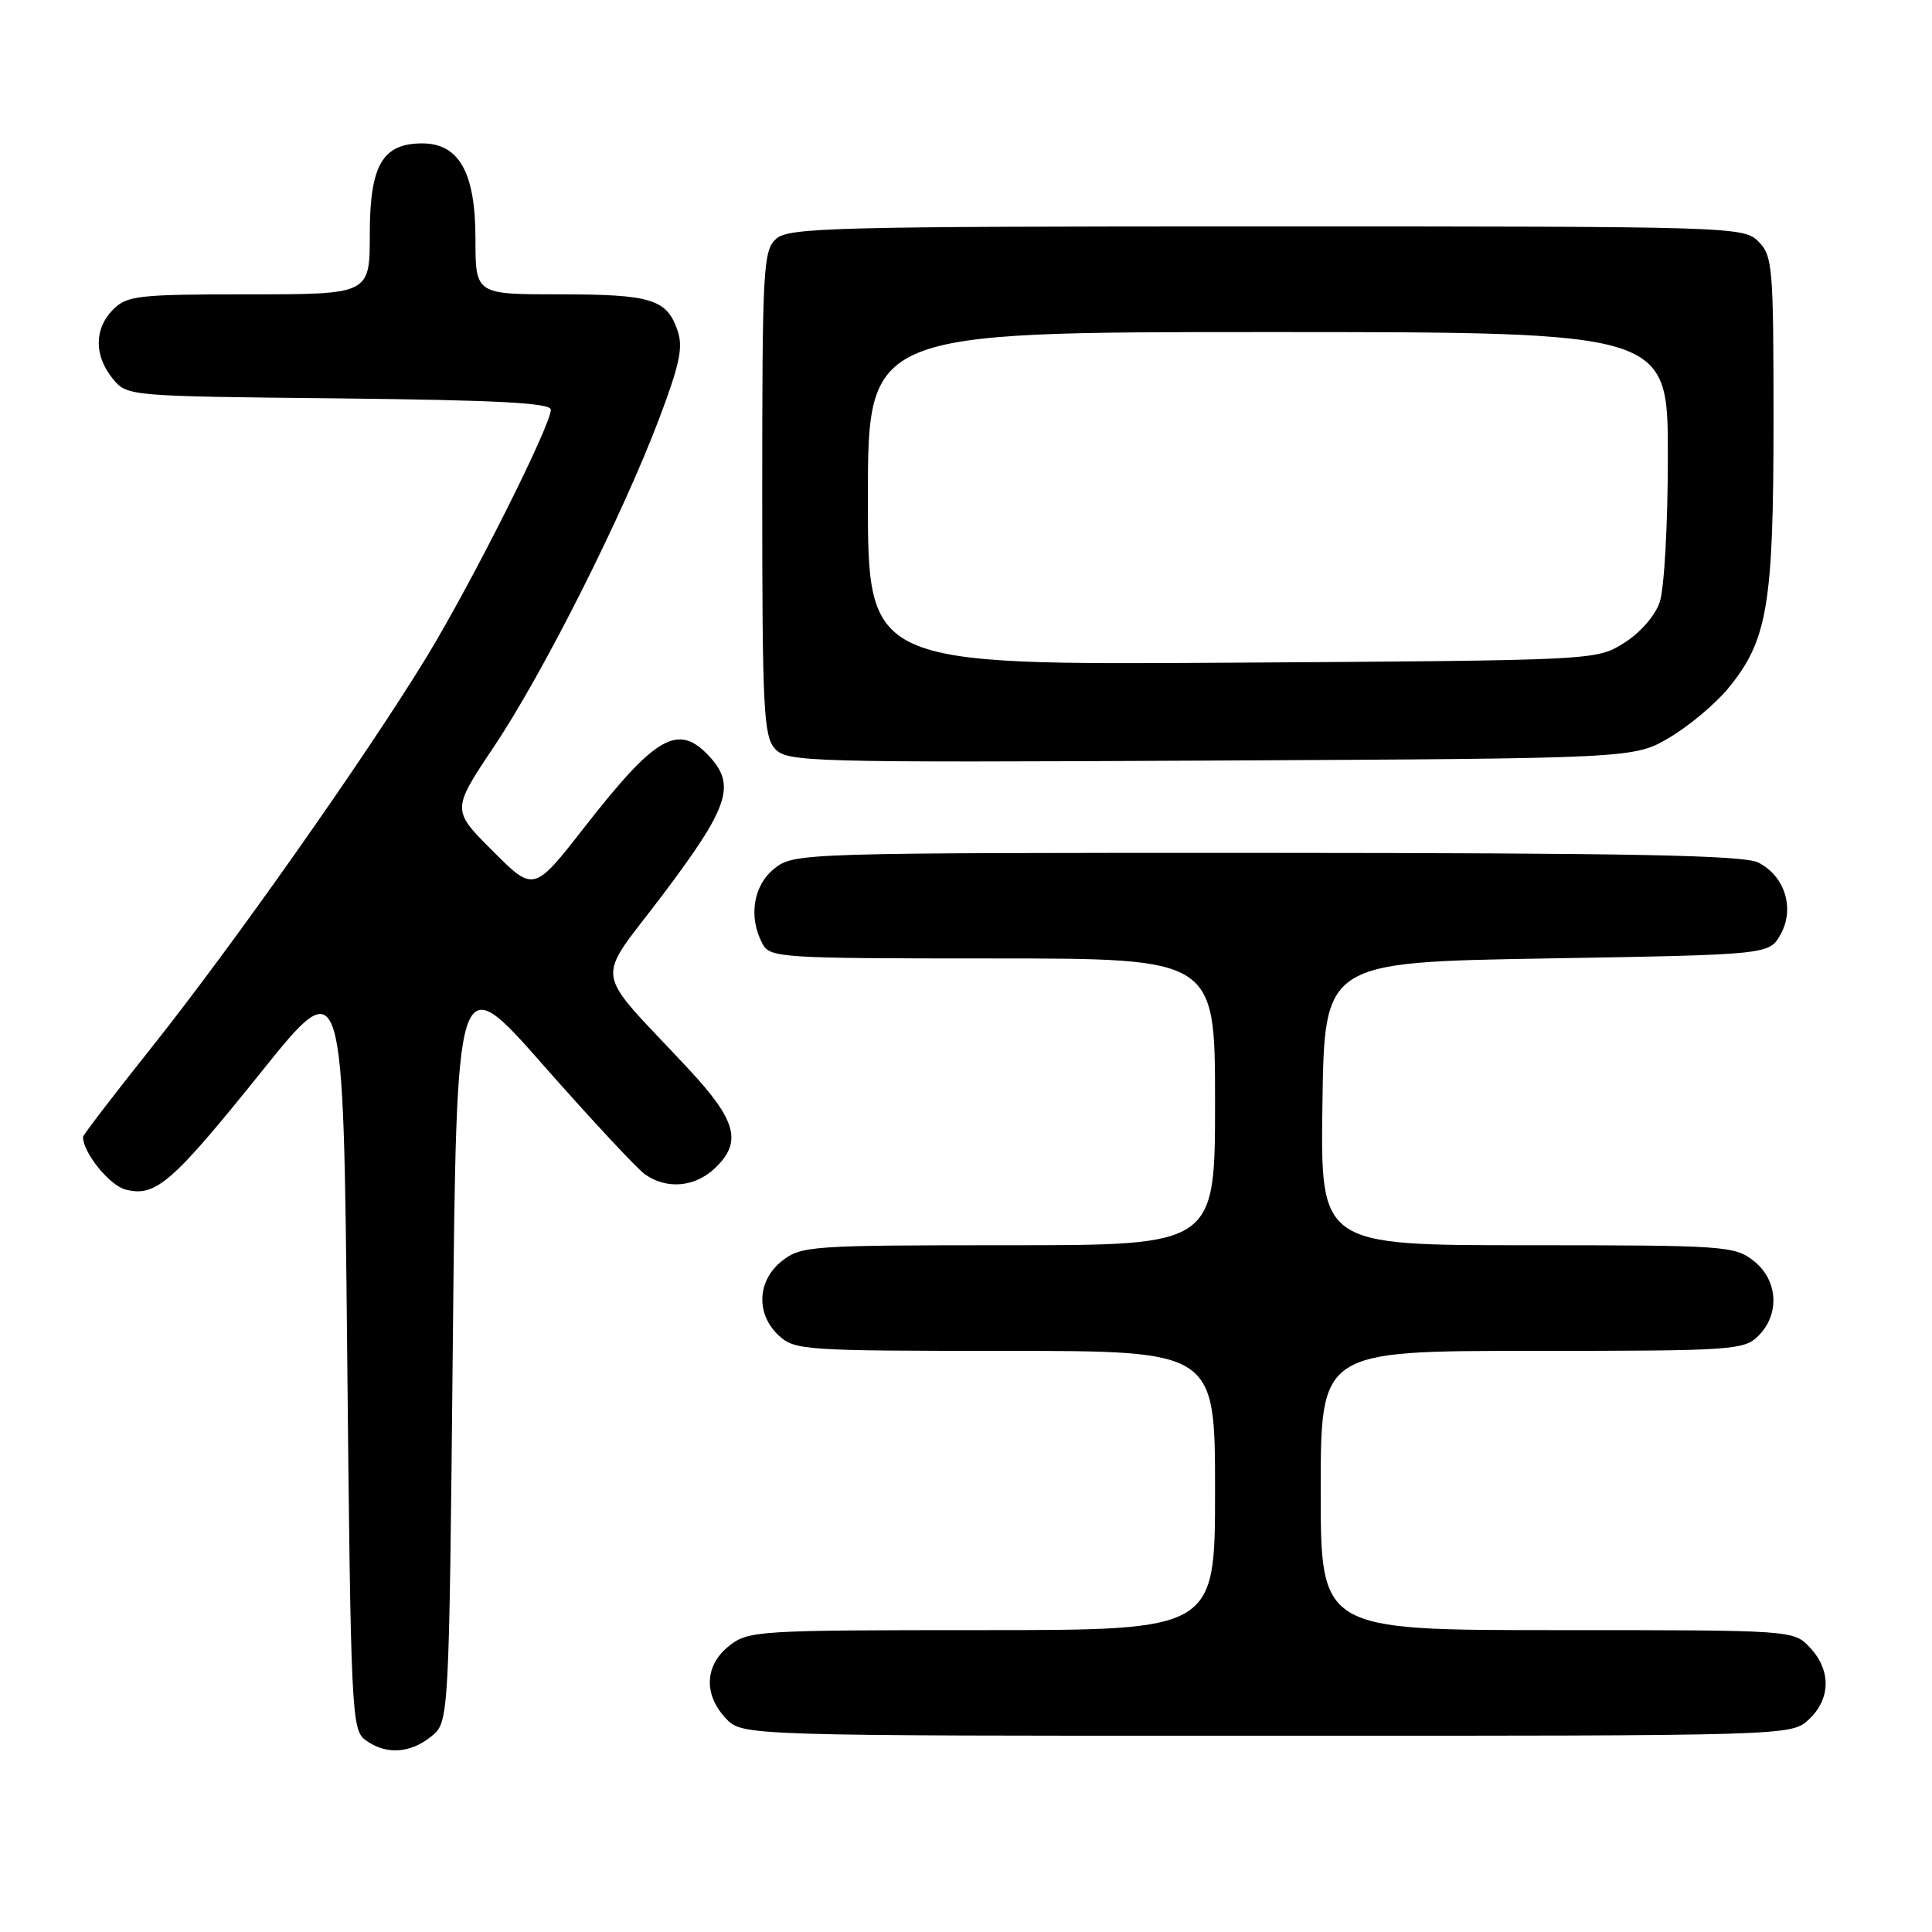 <?xml version="1.0" encoding="UTF-8" standalone="no"?>
<!DOCTYPE svg PUBLIC "-//W3C//DTD SVG 1.1//EN" "http://www.w3.org/Graphics/SVG/1.1/DTD/svg11.dtd" >
<svg xmlns="http://www.w3.org/2000/svg" xmlns:xlink="http://www.w3.org/1999/xlink" version="1.1" viewBox="0 0 256 256">
 <g >
 <path fill="currentColor"
d=" M 57.14 230.09 C 59.50 228.18 59.50 228.18 60.00 178.13 C 60.50 128.08 60.50 128.08 72.00 141.15 C 78.33 148.33 84.39 154.84 85.47 155.61 C 88.34 157.63 92.03 157.32 94.69 154.83 C 98.38 151.36 97.63 148.51 91.25 141.66 C 78.32 127.78 78.73 130.63 87.91 118.44 C 96.59 106.91 97.54 104.03 93.96 100.19 C 89.86 95.79 86.92 97.47 77.45 109.60 C 70.73 118.21 70.73 118.21 65.29 112.76 C 59.84 107.32 59.84 107.32 65.47 98.91 C 72.01 89.13 82.44 68.41 87.33 55.51 C 90.09 48.21 90.55 45.99 89.76 43.74 C 88.33 39.63 86.25 39.00 74.07 39.00 C 63.00 39.00 63.00 39.00 63.00 31.63 C 63.00 22.87 60.84 19.00 55.93 19.00 C 50.68 19.00 49.00 21.91 49.00 31.00 C 49.00 39.00 49.00 39.00 33.00 39.00 C 18.33 39.00 16.83 39.17 15.00 41.00 C 12.48 43.52 12.44 47.09 14.91 50.14 C 16.82 52.50 16.82 52.50 44.91 52.79 C 66.01 53.02 73.00 53.39 72.99 54.29 C 72.97 56.41 62.54 77.17 56.56 87.00 C 48.51 100.20 30.83 125.31 20.04 138.85 C 15.07 145.09 11.00 150.40 11.00 150.65 C 11.00 152.74 14.53 157.10 16.66 157.63 C 20.64 158.63 22.79 156.76 34.65 142.00 C 45.50 128.50 45.50 128.50 46.00 178.83 C 46.48 227.19 46.58 229.22 48.44 230.58 C 51.12 232.54 54.34 232.36 57.14 230.09 Z  M 239.69 227.83 C 242.59 225.10 242.65 221.32 239.83 218.31 C 237.65 216.00 237.65 216.00 206.33 216.00 C 175.00 216.00 175.00 216.00 175.00 197.50 C 175.00 179.00 175.00 179.00 203.00 179.00 C 229.67 179.00 231.10 178.90 233.00 177.00 C 235.88 174.12 235.59 169.61 232.37 167.07 C 229.85 165.09 228.54 165.00 202.34 165.00 C 174.96 165.00 174.96 165.00 175.23 146.25 C 175.50 127.50 175.50 127.50 204.96 127.00 C 234.42 126.50 234.42 126.50 235.93 123.82 C 237.85 120.40 236.51 116.07 232.98 114.29 C 231.07 113.32 216.14 113.03 167.88 113.01 C 106.04 113.00 105.24 113.03 102.63 115.07 C 99.81 117.30 99.13 121.51 101.04 125.07 C 102.02 126.91 103.43 127.00 131.54 127.00 C 161.00 127.00 161.00 127.00 161.00 146.00 C 161.00 165.00 161.00 165.00 133.63 165.00 C 107.46 165.00 106.15 165.09 103.63 167.07 C 100.32 169.68 100.12 174.10 103.19 176.96 C 105.28 178.91 106.58 179.00 133.19 179.00 C 161.00 179.00 161.00 179.00 161.00 197.50 C 161.00 216.00 161.00 216.00 130.13 216.00 C 100.42 216.00 99.17 216.08 96.63 218.07 C 93.38 220.63 93.19 224.51 96.17 227.69 C 98.35 230.00 98.35 230.00 167.86 230.00 C 237.37 230.00 237.37 230.00 239.69 227.83 Z  M 221.18 97.75 C 223.75 96.24 227.25 93.31 228.96 91.25 C 234.20 84.91 235.00 80.20 235.00 55.82 C 235.00 35.33 234.88 33.88 233.00 32.00 C 231.04 30.04 229.67 30.00 167.83 30.00 C 110.45 30.00 104.49 30.15 102.83 31.65 C 101.13 33.19 101.00 35.58 101.00 65.33 C 101.00 93.93 101.18 97.54 102.68 99.20 C 104.29 100.98 106.84 101.05 160.43 100.78 C 216.50 100.50 216.50 100.50 221.18 97.75 Z  M 115.00 66.06 C 115.00 44.00 115.00 44.00 168.00 44.00 C 221.00 44.00 221.00 44.00 221.00 60.35 C 221.00 69.56 220.52 78.07 219.91 79.82 C 219.28 81.63 217.28 83.91 215.16 85.22 C 211.50 87.50 211.46 87.50 163.25 87.81 C 115.00 88.12 115.00 88.12 115.00 66.06 Z "/>
</g>
</svg>